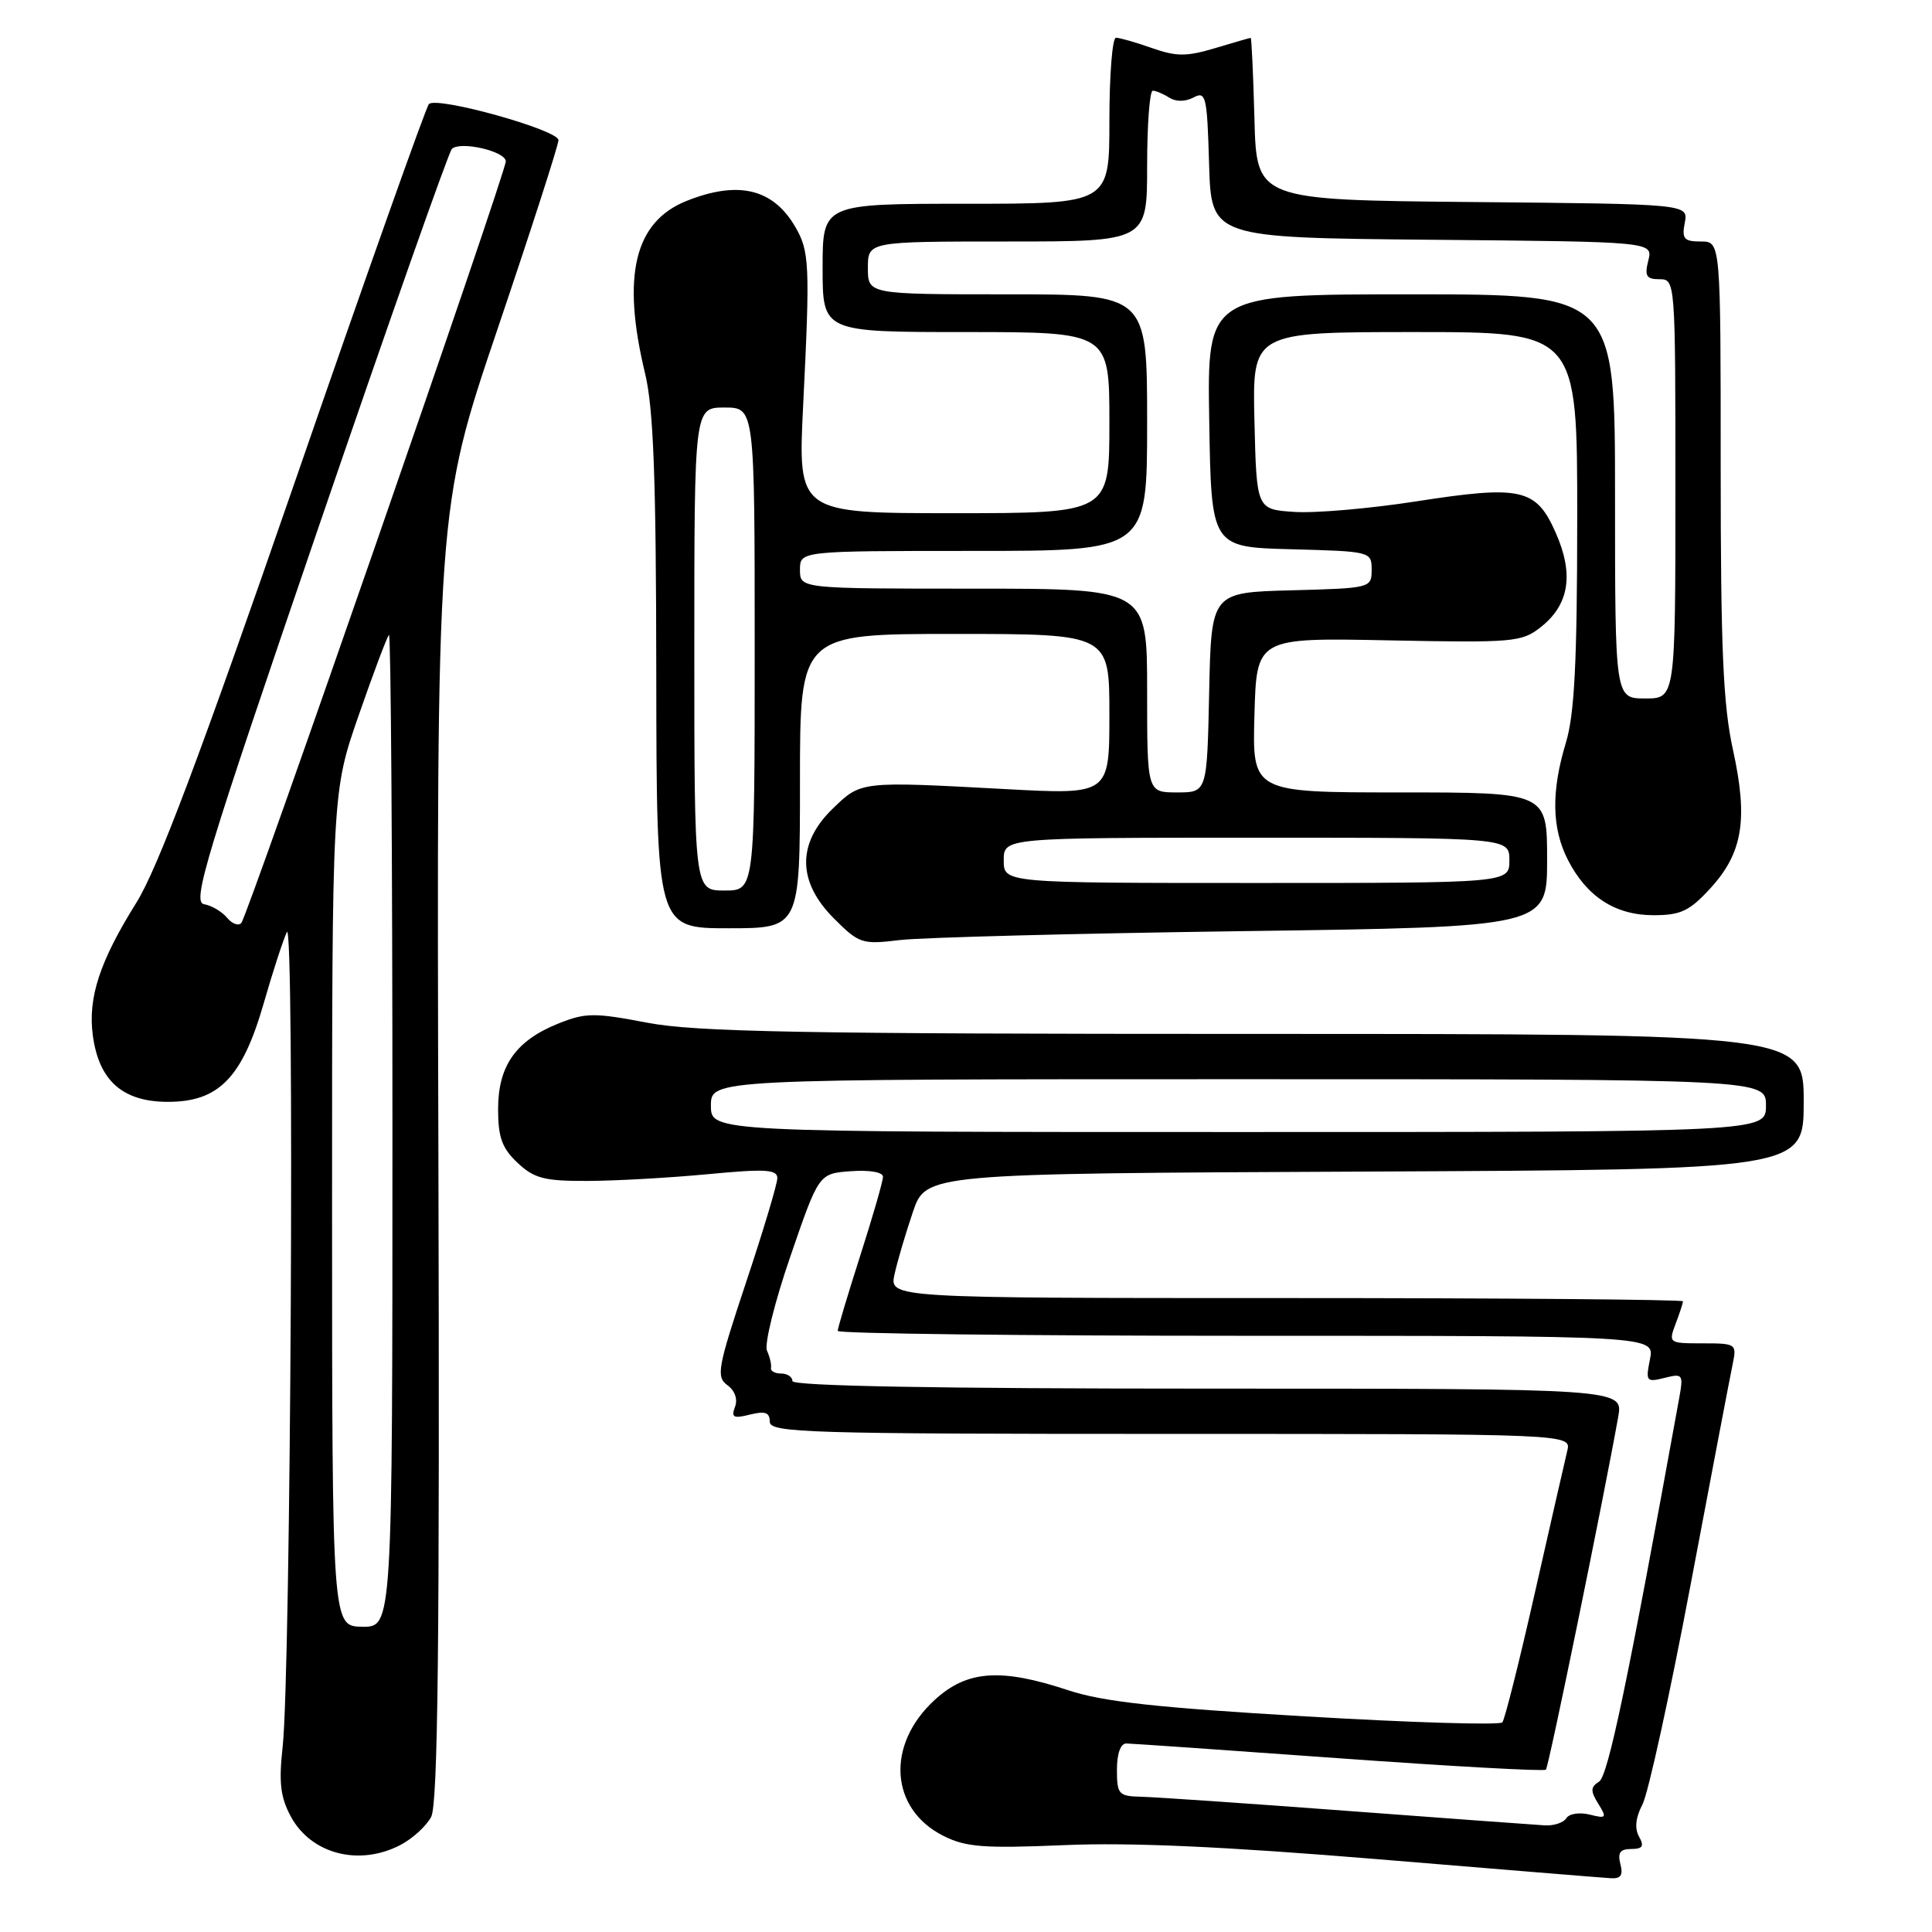 <?xml version="1.0" encoding="UTF-8" standalone="no"?>
<!DOCTYPE svg PUBLIC "-//W3C//DTD SVG 1.1//EN" "http://www.w3.org/Graphics/SVG/1.1/DTD/svg11.dtd" >
<svg xmlns="http://www.w3.org/2000/svg" xmlns:xlink="http://www.w3.org/1999/xlink" version="1.1" viewBox="0 0 256 256">
 <g >
 <path fill="currentColor"
d=" M 214.71 247.00 C 214.32 245.50 214.68 245.00 216.14 245.00 C 217.66 245.00 217.89 244.63 217.18 243.36 C 216.57 242.27 216.73 240.82 217.63 239.11 C 218.39 237.67 221.26 224.57 224.01 210.00 C 226.76 195.43 229.27 182.26 229.59 180.75 C 230.14 178.07 230.05 178.00 225.60 178.00 C 221.13 178.00 221.07 177.96 222.02 175.43 C 222.56 174.02 223.00 172.67 223.00 172.43 C 223.00 172.20 199.34 172.00 170.42 172.00 C 117.84 172.00 117.84 172.00 118.53 168.85 C 118.91 167.11 120.01 163.40 120.96 160.60 C 122.69 155.50 122.69 155.50 180.85 155.24 C 239.00 154.98 239.00 154.98 239.00 145.99 C 239.00 137.00 239.00 137.00 166.25 137.00 C 106.04 137.00 92.16 136.74 85.74 135.51 C 78.73 134.17 77.58 134.18 73.97 135.63 C 68.36 137.88 66.00 141.23 66.00 146.96 C 66.00 150.71 66.52 152.14 68.58 154.08 C 70.78 156.15 72.13 156.50 77.83 156.48 C 81.50 156.47 88.66 156.07 93.75 155.59 C 101.40 154.86 103.00 154.95 103.00 156.11 C 103.00 156.87 101.14 163.08 98.86 169.91 C 95.09 181.25 94.87 182.43 96.38 183.54 C 97.38 184.26 97.78 185.41 97.39 186.42 C 96.86 187.82 97.19 187.99 99.37 187.44 C 101.39 186.94 102.00 187.15 102.00 188.39 C 102.00 189.85 106.98 190.00 155.11 190.00 C 208.22 190.00 208.22 190.00 207.67 192.25 C 207.37 193.49 205.44 201.93 203.39 211.00 C 201.34 220.07 199.40 227.82 199.07 228.22 C 198.74 228.61 187.00 228.26 172.98 227.43 C 153.36 226.28 146.13 225.49 141.56 223.97 C 132.59 221.00 128.13 221.32 123.85 225.25 C 117.36 231.20 117.91 239.69 125.00 243.26 C 127.98 244.76 130.34 244.94 141.00 244.49 C 149.72 244.11 162.26 244.68 182.50 246.35 C 198.45 247.67 212.34 248.81 213.37 248.87 C 214.76 248.97 215.10 248.50 214.71 247.00 Z  M 53.02 244.49 C 54.63 243.66 56.48 241.98 57.13 240.75 C 58.03 239.07 58.27 217.68 58.09 152.99 C 57.85 67.45 57.85 67.45 65.93 43.59 C 70.37 30.47 74.00 19.22 74.00 18.57 C 74.00 17.22 57.87 12.72 56.83 13.79 C 56.45 14.18 48.43 36.77 39.02 64.00 C 26.50 100.18 20.87 115.14 18.07 119.61 C 13.21 127.38 11.63 132.20 12.30 137.21 C 13.11 143.21 16.26 146.00 22.25 146.00 C 29.00 146.00 32.11 142.80 34.95 132.92 C 36.12 128.84 37.50 124.60 38.01 123.50 C 39.05 121.24 38.54 221.76 37.45 231.48 C 36.93 236.18 37.16 238.14 38.53 240.69 C 41.21 245.66 47.54 247.32 53.02 244.49 Z  M 164.75 123.38 C 205.00 122.83 205.00 122.83 205.00 113.91 C 205.00 105.00 205.00 105.00 185.47 105.00 C 165.93 105.00 165.93 105.00 166.22 94.75 C 166.50 84.50 166.50 84.50 184.00 84.85 C 200.58 85.18 201.64 85.09 204.17 83.09 C 207.94 80.11 208.57 76.08 206.14 70.59 C 203.54 64.71 201.59 64.27 187.62 66.44 C 181.50 67.39 174.25 68.02 171.50 67.83 C 166.50 67.50 166.50 67.50 166.22 55.75 C 165.94 44.00 165.94 44.00 187.47 44.00 C 209.00 44.00 209.00 44.00 208.99 68.75 C 208.98 87.78 208.63 94.63 207.49 98.41 C 205.53 104.87 205.61 109.73 207.75 113.93 C 210.25 118.82 214.04 121.27 219.10 121.27 C 222.71 121.27 223.86 120.72 226.62 117.72 C 230.93 113.02 231.65 108.57 229.63 99.37 C 228.32 93.42 228.00 85.98 228.00 61.97 C 228.00 32.00 228.00 32.00 225.38 32.00 C 223.14 32.00 222.83 31.65 223.24 29.52 C 223.72 27.03 223.72 27.03 195.11 26.77 C 166.50 26.50 166.50 26.50 166.22 15.75 C 166.06 9.84 165.84 5.01 165.72 5.02 C 165.60 5.02 163.47 5.64 161.00 6.38 C 157.22 7.51 155.88 7.51 152.62 6.36 C 150.49 5.61 148.36 5.00 147.87 5.00 C 147.39 5.00 147.00 9.95 147.00 16.00 C 147.00 27.00 147.00 27.00 128.00 27.00 C 109.00 27.00 109.00 27.00 109.00 35.50 C 109.00 44.00 109.00 44.00 128.00 44.00 C 147.00 44.00 147.00 44.00 147.00 56.00 C 147.00 68.00 147.00 68.00 126.36 68.00 C 105.72 68.00 105.72 68.00 106.42 53.75 C 107.35 34.96 107.27 33.27 105.33 29.98 C 102.38 24.98 97.78 23.91 90.98 26.62 C 84.06 29.39 82.35 36.53 85.48 49.50 C 86.59 54.11 86.94 63.31 86.96 89.25 C 87.00 123.00 87.00 123.00 96.50 123.00 C 106.00 123.00 106.00 123.00 106.00 103.50 C 106.00 84.00 106.00 84.00 126.50 84.00 C 147.00 84.00 147.00 84.00 147.00 94.65 C 147.00 105.30 147.00 105.30 133.25 104.56 C 113.91 103.52 114.12 103.49 110.32 107.17 C 105.59 111.76 105.65 116.85 110.50 121.70 C 113.84 125.04 114.22 125.17 119.25 124.56 C 122.14 124.22 142.61 123.68 164.75 123.38 Z  M 178.50 239.95 C 165.30 238.96 153.04 238.12 151.25 238.08 C 148.22 238.01 148.00 237.77 148.00 234.50 C 148.00 232.36 148.48 231.01 149.25 231.02 C 149.94 231.03 162.63 231.91 177.46 232.98 C 192.28 234.05 204.60 234.73 204.84 234.49 C 205.21 234.13 212.45 198.77 214.42 187.75 C 215.09 184.00 215.09 184.00 160.05 184.00 C 124.02 184.00 105.00 183.65 105.00 183.00 C 105.00 182.45 104.33 182.00 103.50 182.00 C 102.68 182.00 102.07 181.66 102.16 181.25 C 102.25 180.84 102.01 179.81 101.63 178.97 C 101.26 178.12 102.65 172.51 104.73 166.47 C 108.50 155.50 108.50 155.50 112.75 155.19 C 115.24 155.01 117.00 155.32 117.00 155.93 C 117.00 156.51 115.65 161.19 114.00 166.34 C 112.35 171.49 111.00 176.00 111.00 176.35 C 111.00 176.71 135.36 177.00 165.12 177.00 C 219.25 177.00 219.25 177.00 218.63 180.11 C 218.04 183.04 218.15 183.18 220.55 182.58 C 222.97 181.97 223.07 182.10 222.51 185.22 C 215.67 222.93 213.08 235.33 211.88 236.08 C 210.75 236.79 210.73 237.31 211.77 238.99 C 212.95 240.89 212.86 241.00 210.63 240.44 C 209.30 240.11 207.92 240.32 207.55 240.92 C 207.18 241.51 205.90 241.94 204.69 241.87 C 203.49 241.80 191.70 240.94 178.50 239.95 Z  M 94.20 146.50 C 94.20 143.00 94.20 143.00 164.10 143.00 C 234.00 143.00 234.00 143.00 234.00 146.50 C 234.00 150.00 234.00 150.00 164.10 150.00 C 94.20 150.00 94.20 150.00 94.20 146.50 Z  M 44.00 160.21 C 44.00 104.92 44.00 104.92 47.54 94.75 C 49.48 89.17 51.28 84.38 51.54 84.13 C 51.79 83.87 52.00 113.35 52.00 149.63 C 52.00 215.60 52.00 215.60 48.00 215.55 C 44.01 215.50 44.01 215.50 44.00 160.21 Z  M 30.08 121.60 C 29.41 120.79 28.03 119.98 27.03 119.81 C 25.43 119.54 27.25 113.55 42.16 70.00 C 51.48 42.77 59.45 20.16 59.87 19.74 C 60.95 18.65 67.00 20.03 67.02 21.38 C 67.05 22.81 32.88 121.23 31.98 122.29 C 31.62 122.73 30.76 122.42 30.08 121.60 Z  M 92.00 86.00 C 92.00 54.00 92.00 54.00 96.00 54.00 C 100.00 54.00 100.00 54.00 100.00 86.00 C 100.00 118.00 100.00 118.00 96.00 118.00 C 92.00 118.00 92.00 118.00 92.00 86.00 Z  M 133.00 114.00 C 133.00 111.00 133.00 111.00 166.50 111.00 C 200.00 111.00 200.00 111.00 200.00 114.00 C 200.00 117.00 200.00 117.00 166.50 117.00 C 133.00 117.00 133.00 117.00 133.00 114.00 Z  M 152.00 91.50 C 152.00 78.00 152.00 78.00 129.00 78.00 C 106.00 78.00 106.00 78.00 106.00 75.50 C 106.00 73.00 106.00 73.00 129.00 73.00 C 152.00 73.00 152.00 73.00 152.00 56.00 C 152.00 39.00 152.00 39.00 133.50 39.00 C 115.00 39.00 115.00 39.00 115.00 35.50 C 115.00 32.00 115.00 32.00 133.50 32.00 C 152.00 32.00 152.00 32.00 152.00 22.00 C 152.00 16.50 152.34 12.01 152.75 12.02 C 153.16 12.02 154.15 12.44 154.95 12.95 C 155.83 13.50 157.08 13.49 158.16 12.91 C 159.79 12.04 159.95 12.75 160.21 21.73 C 160.50 31.50 160.50 31.50 189.77 31.77 C 219.03 32.03 219.03 32.03 218.41 34.52 C 217.89 36.57 218.15 37.00 219.89 37.00 C 221.99 37.00 222.00 37.19 222.00 64.77 C 222.00 92.55 222.00 92.55 218.00 92.55 C 214.00 92.55 214.00 92.55 214.00 65.77 C 214.00 39.00 214.00 39.00 186.98 39.00 C 159.95 39.00 159.95 39.00 160.23 55.75 C 160.50 72.50 160.50 72.50 171.12 72.78 C 181.64 73.06 181.75 73.09 181.75 75.50 C 181.75 77.91 181.64 77.94 171.12 78.22 C 160.50 78.50 160.50 78.50 160.22 91.75 C 159.94 105.00 159.94 105.00 155.97 105.00 C 152.00 105.00 152.00 105.00 152.00 91.50 Z "/>
</g>
</svg>